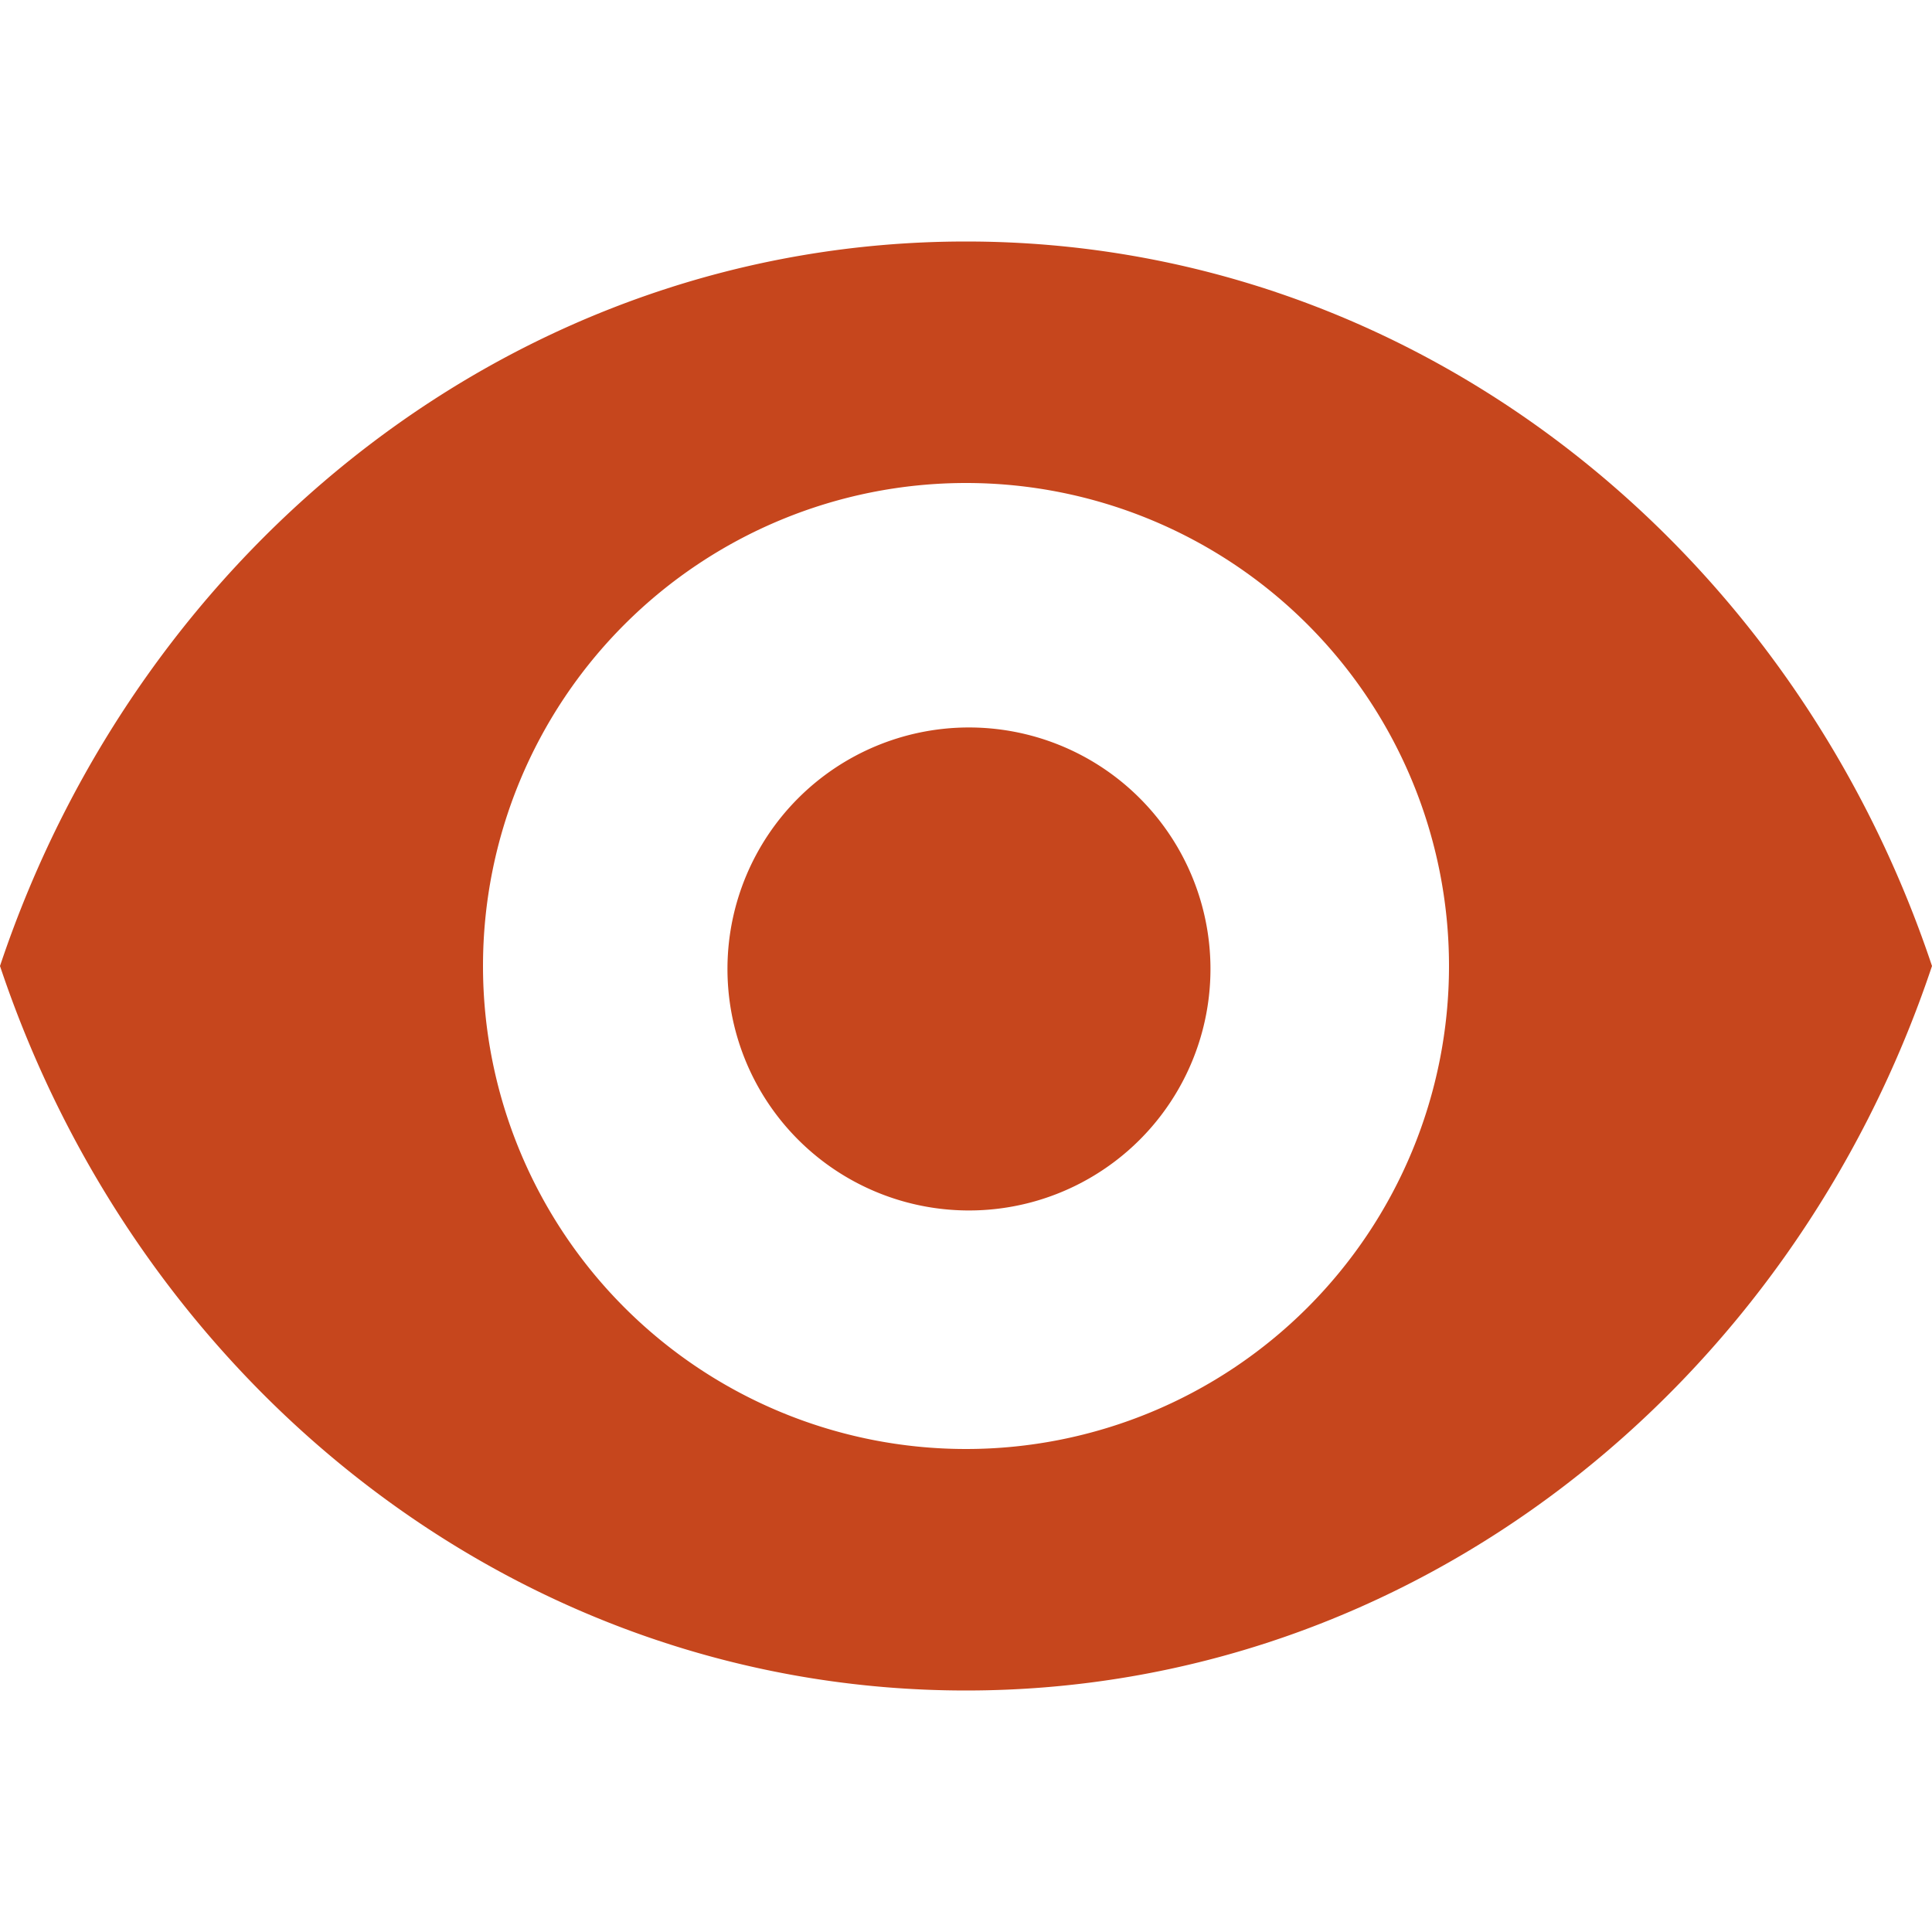<svg width="16" height="16" fill="none" xmlns="http://www.w3.org/2000/svg"><g clip-path="url(#clip0_48_135)" fill="#C6461D"><path d="M8 2C4.303 2 1.167 4.507 0 8c1.167 3.493 4.303 6 8 6s6.833-2.507 8-6c-1.167-3.493-4.303-6-8-6zm0 10a4 4 0 110-8 4 4 0 010 8z"/><path d="M9.414 6.586a2 2 0 11-2.828 2.828 2 2 0 012.828-2.828z"/></g><defs><clipPath id="clip0_48_135"><path fill="#fff" d="M0 0h16v16H0z"/></clipPath></defs></svg>